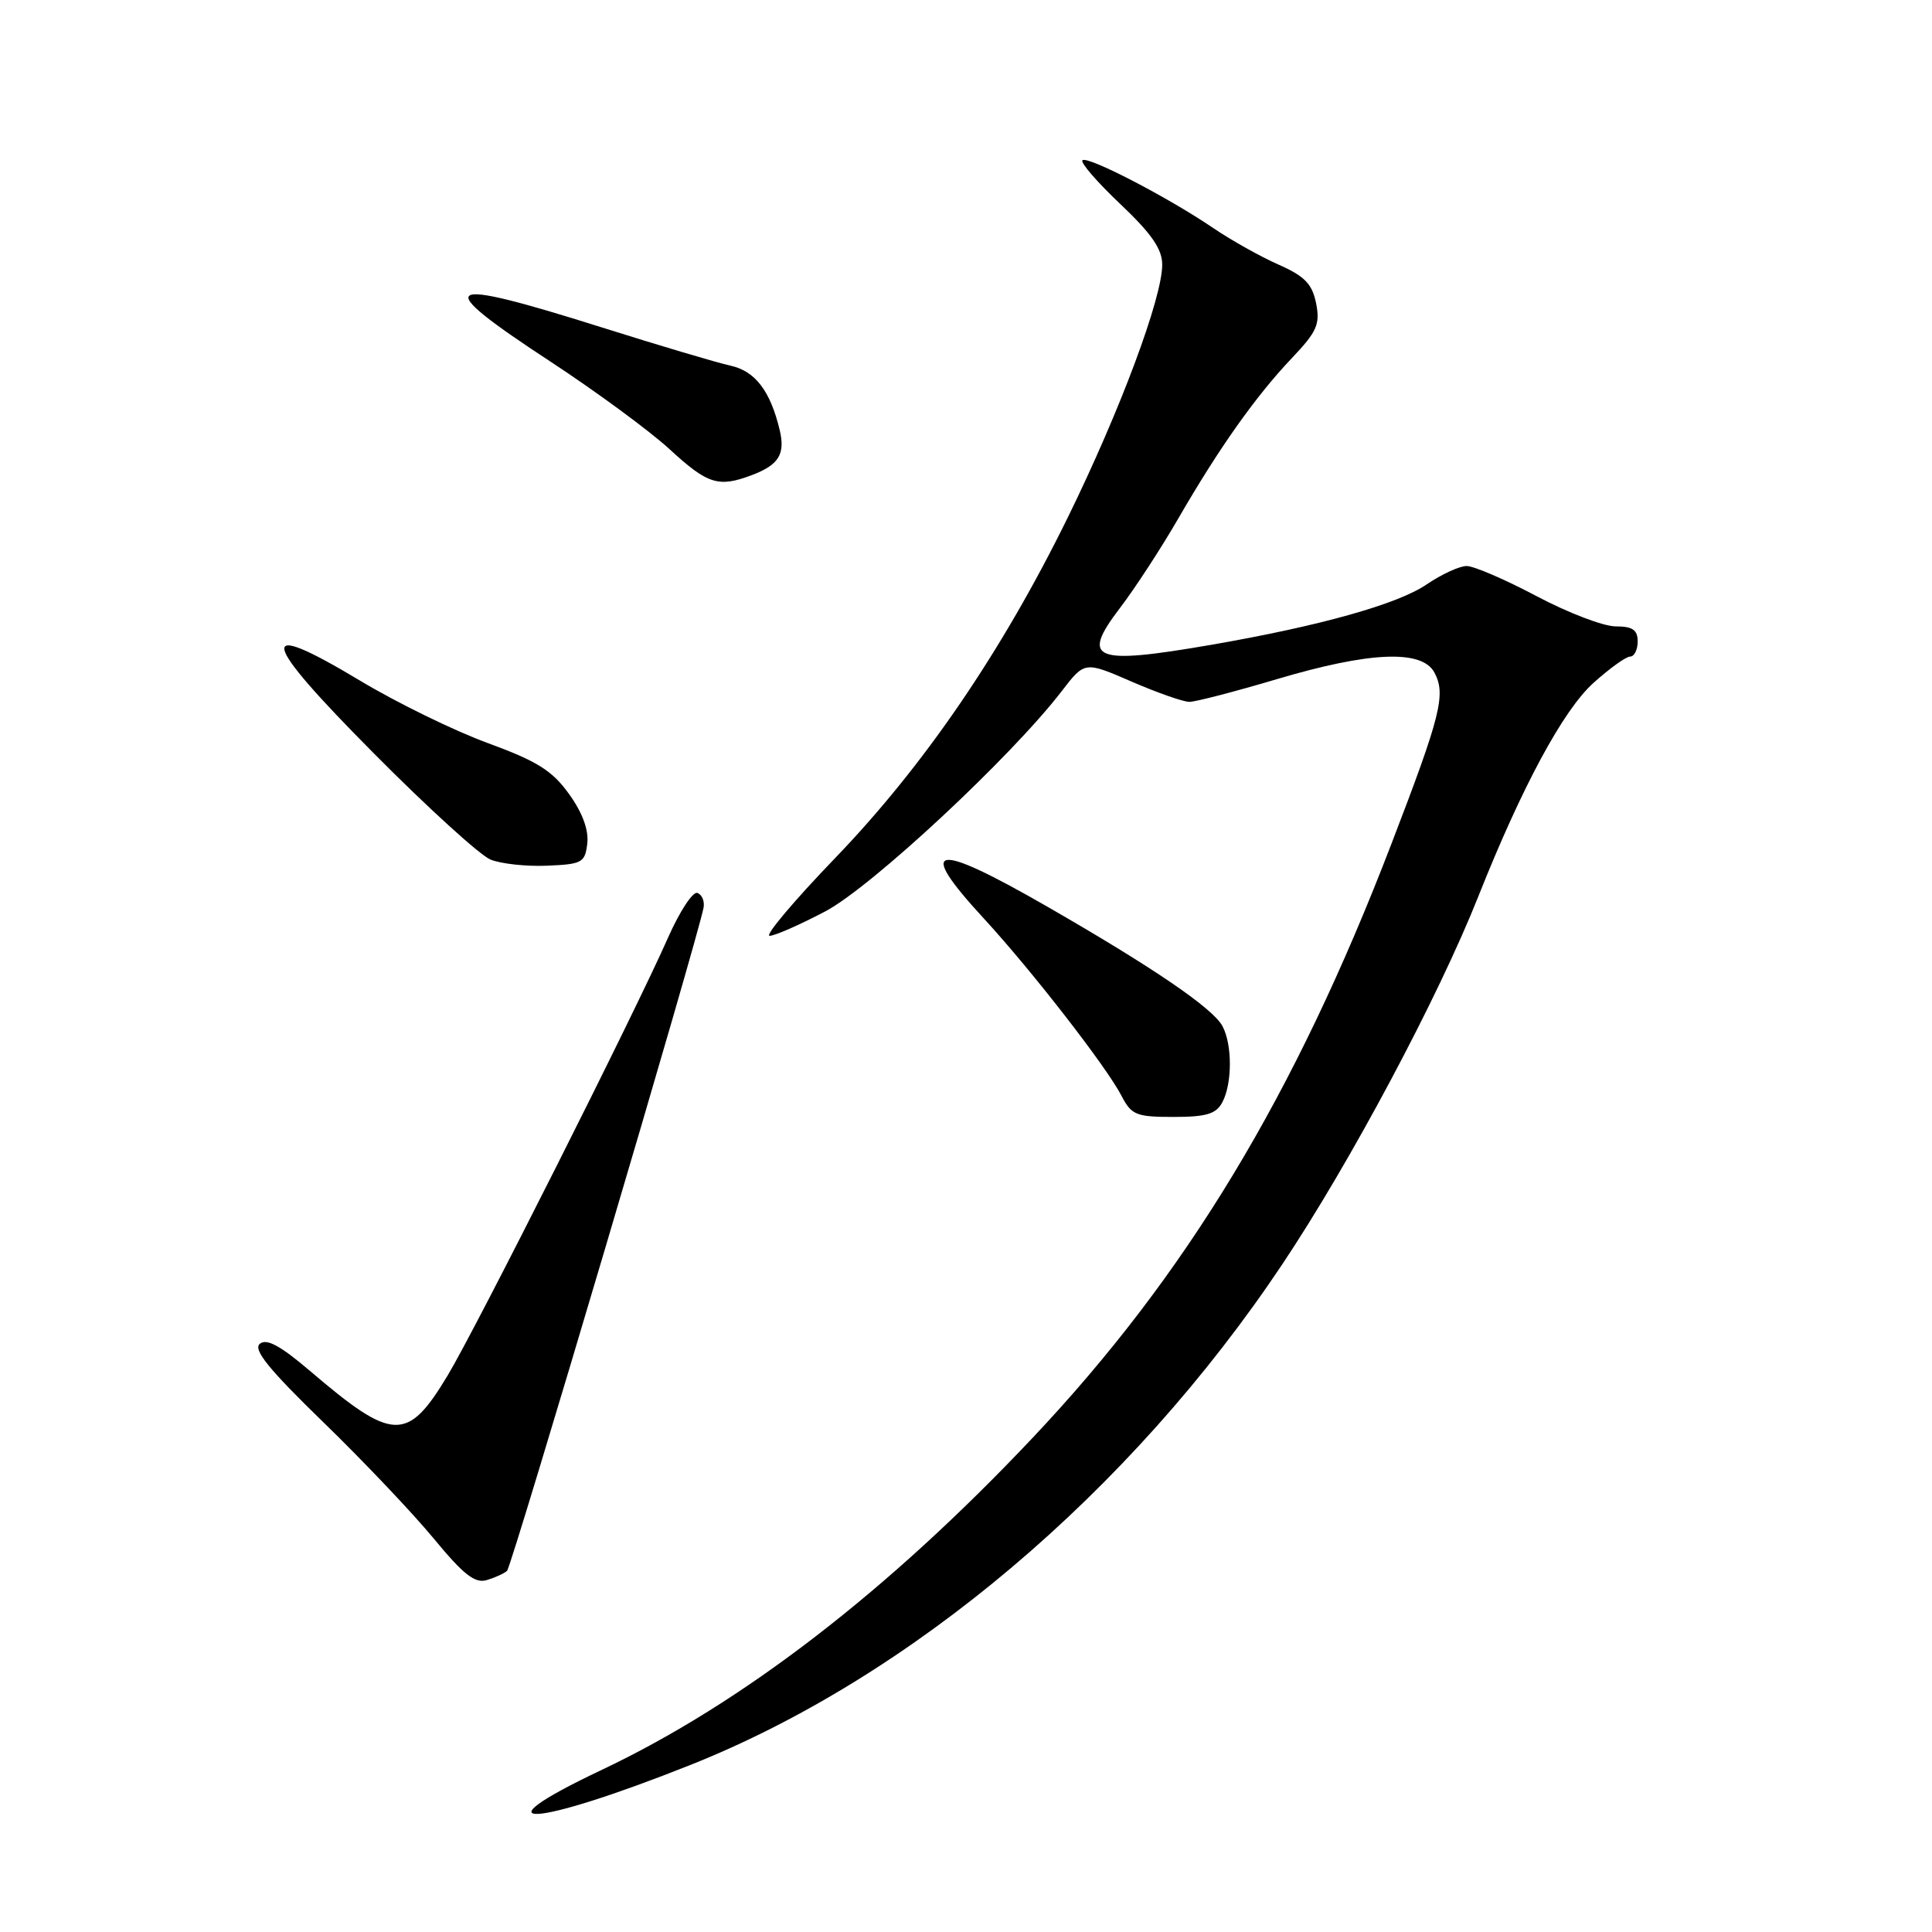 <?xml version="1.0" encoding="UTF-8" standalone="no"?>
<!DOCTYPE svg PUBLIC "-//W3C//DTD SVG 1.1//EN" "http://www.w3.org/Graphics/SVG/1.1/DTD/svg11.dtd" >
<svg xmlns="http://www.w3.org/2000/svg" xmlns:xlink="http://www.w3.org/1999/xlink" version="1.1" viewBox="0 0 256 256">
 <g >
 <path fill="currentColor"
d=" M 91.47 233.87 C 120.74 222.23 149.75 197.70 169.88 167.57 C 178.91 154.06 190.57 132.18 195.91 118.72 C 201.66 104.26 207.12 94.12 211.12 90.51 C 213.26 88.58 215.45 87.00 216.00 87.00 C 216.55 87.00 217.00 86.10 217.00 85.00 C 217.00 83.46 216.33 83.00 214.09 83.00 C 212.48 83.00 207.77 81.20 203.62 79.00 C 199.47 76.80 195.29 75.00 194.34 75.00 C 193.39 75.00 191.01 76.10 189.05 77.43 C 185.23 80.05 174.93 82.94 160.50 85.44 C 144.86 88.14 143.14 87.45 148.41 80.55 C 150.39 77.96 153.87 72.61 156.15 68.67 C 161.54 59.35 166.40 52.48 171.18 47.45 C 174.51 43.94 174.94 42.97 174.39 40.19 C 173.87 37.62 172.89 36.60 169.41 35.06 C 167.02 34.01 163.14 31.83 160.78 30.23 C 154.75 26.13 144.07 20.60 143.43 21.24 C 143.13 21.54 145.39 24.14 148.44 27.03 C 152.59 30.96 154.00 33.00 154.00 35.07 C 154.00 39.48 148.43 54.40 141.52 68.50 C 132.77 86.34 122.43 101.48 110.62 113.74 C 105.19 119.38 101.30 124.00 101.98 124.00 C 102.66 124.00 105.98 122.54 109.36 120.76 C 115.49 117.53 134.03 100.25 140.70 91.56 C 143.73 87.62 143.73 87.62 149.93 90.31 C 153.34 91.79 156.79 93.00 157.60 93.00 C 158.40 93.00 163.61 91.65 169.16 90.00 C 181.51 86.33 188.42 86.04 190.07 89.12 C 191.61 92.01 190.93 94.76 184.38 111.79 C 171.57 145.15 157.18 168.97 136.78 190.57 C 117.61 210.87 98.37 225.69 79.69 234.54 C 62.63 242.62 70.61 242.17 91.47 233.87 Z  M 67.19 208.14 C 67.81 207.56 92.58 123.98 93.23 120.25 C 93.38 119.40 93.01 118.53 92.40 118.32 C 91.80 118.11 90.06 120.76 88.53 124.22 C 84.15 134.16 63.13 175.91 59.32 182.25 C 53.98 191.12 52.08 191.05 41.07 181.65 C 37.14 178.30 35.32 177.32 34.43 178.06 C 33.50 178.83 35.62 181.44 42.85 188.46 C 48.16 193.61 54.75 200.56 57.50 203.90 C 61.42 208.65 62.93 209.84 64.50 209.37 C 65.60 209.04 66.81 208.49 67.19 208.14 Z  M 161.96 146.07 C 163.29 143.59 163.30 138.42 161.98 135.96 C 160.71 133.60 152.86 128.24 138.80 120.15 C 123.62 111.42 121.28 111.85 130.35 121.69 C 136.76 128.66 146.61 141.35 148.61 145.21 C 149.92 147.74 150.55 148.00 155.49 148.00 C 159.84 148.00 161.14 147.61 161.96 146.07 Z  M 77.82 111.75 C 78.02 109.97 77.17 107.66 75.40 105.21 C 73.18 102.11 71.18 100.86 64.61 98.45 C 60.18 96.83 52.55 93.10 47.66 90.16 C 33.78 81.83 34.31 84.50 49.60 99.89 C 56.69 107.04 63.62 113.34 65.00 113.90 C 66.38 114.46 69.75 114.83 72.50 114.71 C 77.15 114.51 77.52 114.31 77.82 111.75 Z  M 99.66 62.94 C 103.19 61.60 104.07 60.17 103.32 57.01 C 102.08 51.80 100.07 49.17 96.79 48.45 C 95.00 48.06 87.31 45.77 79.70 43.37 C 58.14 36.57 56.90 37.41 72.98 47.94 C 79.01 51.90 86.10 57.11 88.73 59.53 C 93.79 64.19 95.21 64.63 99.66 62.94 Z "/>
</g>
</svg>